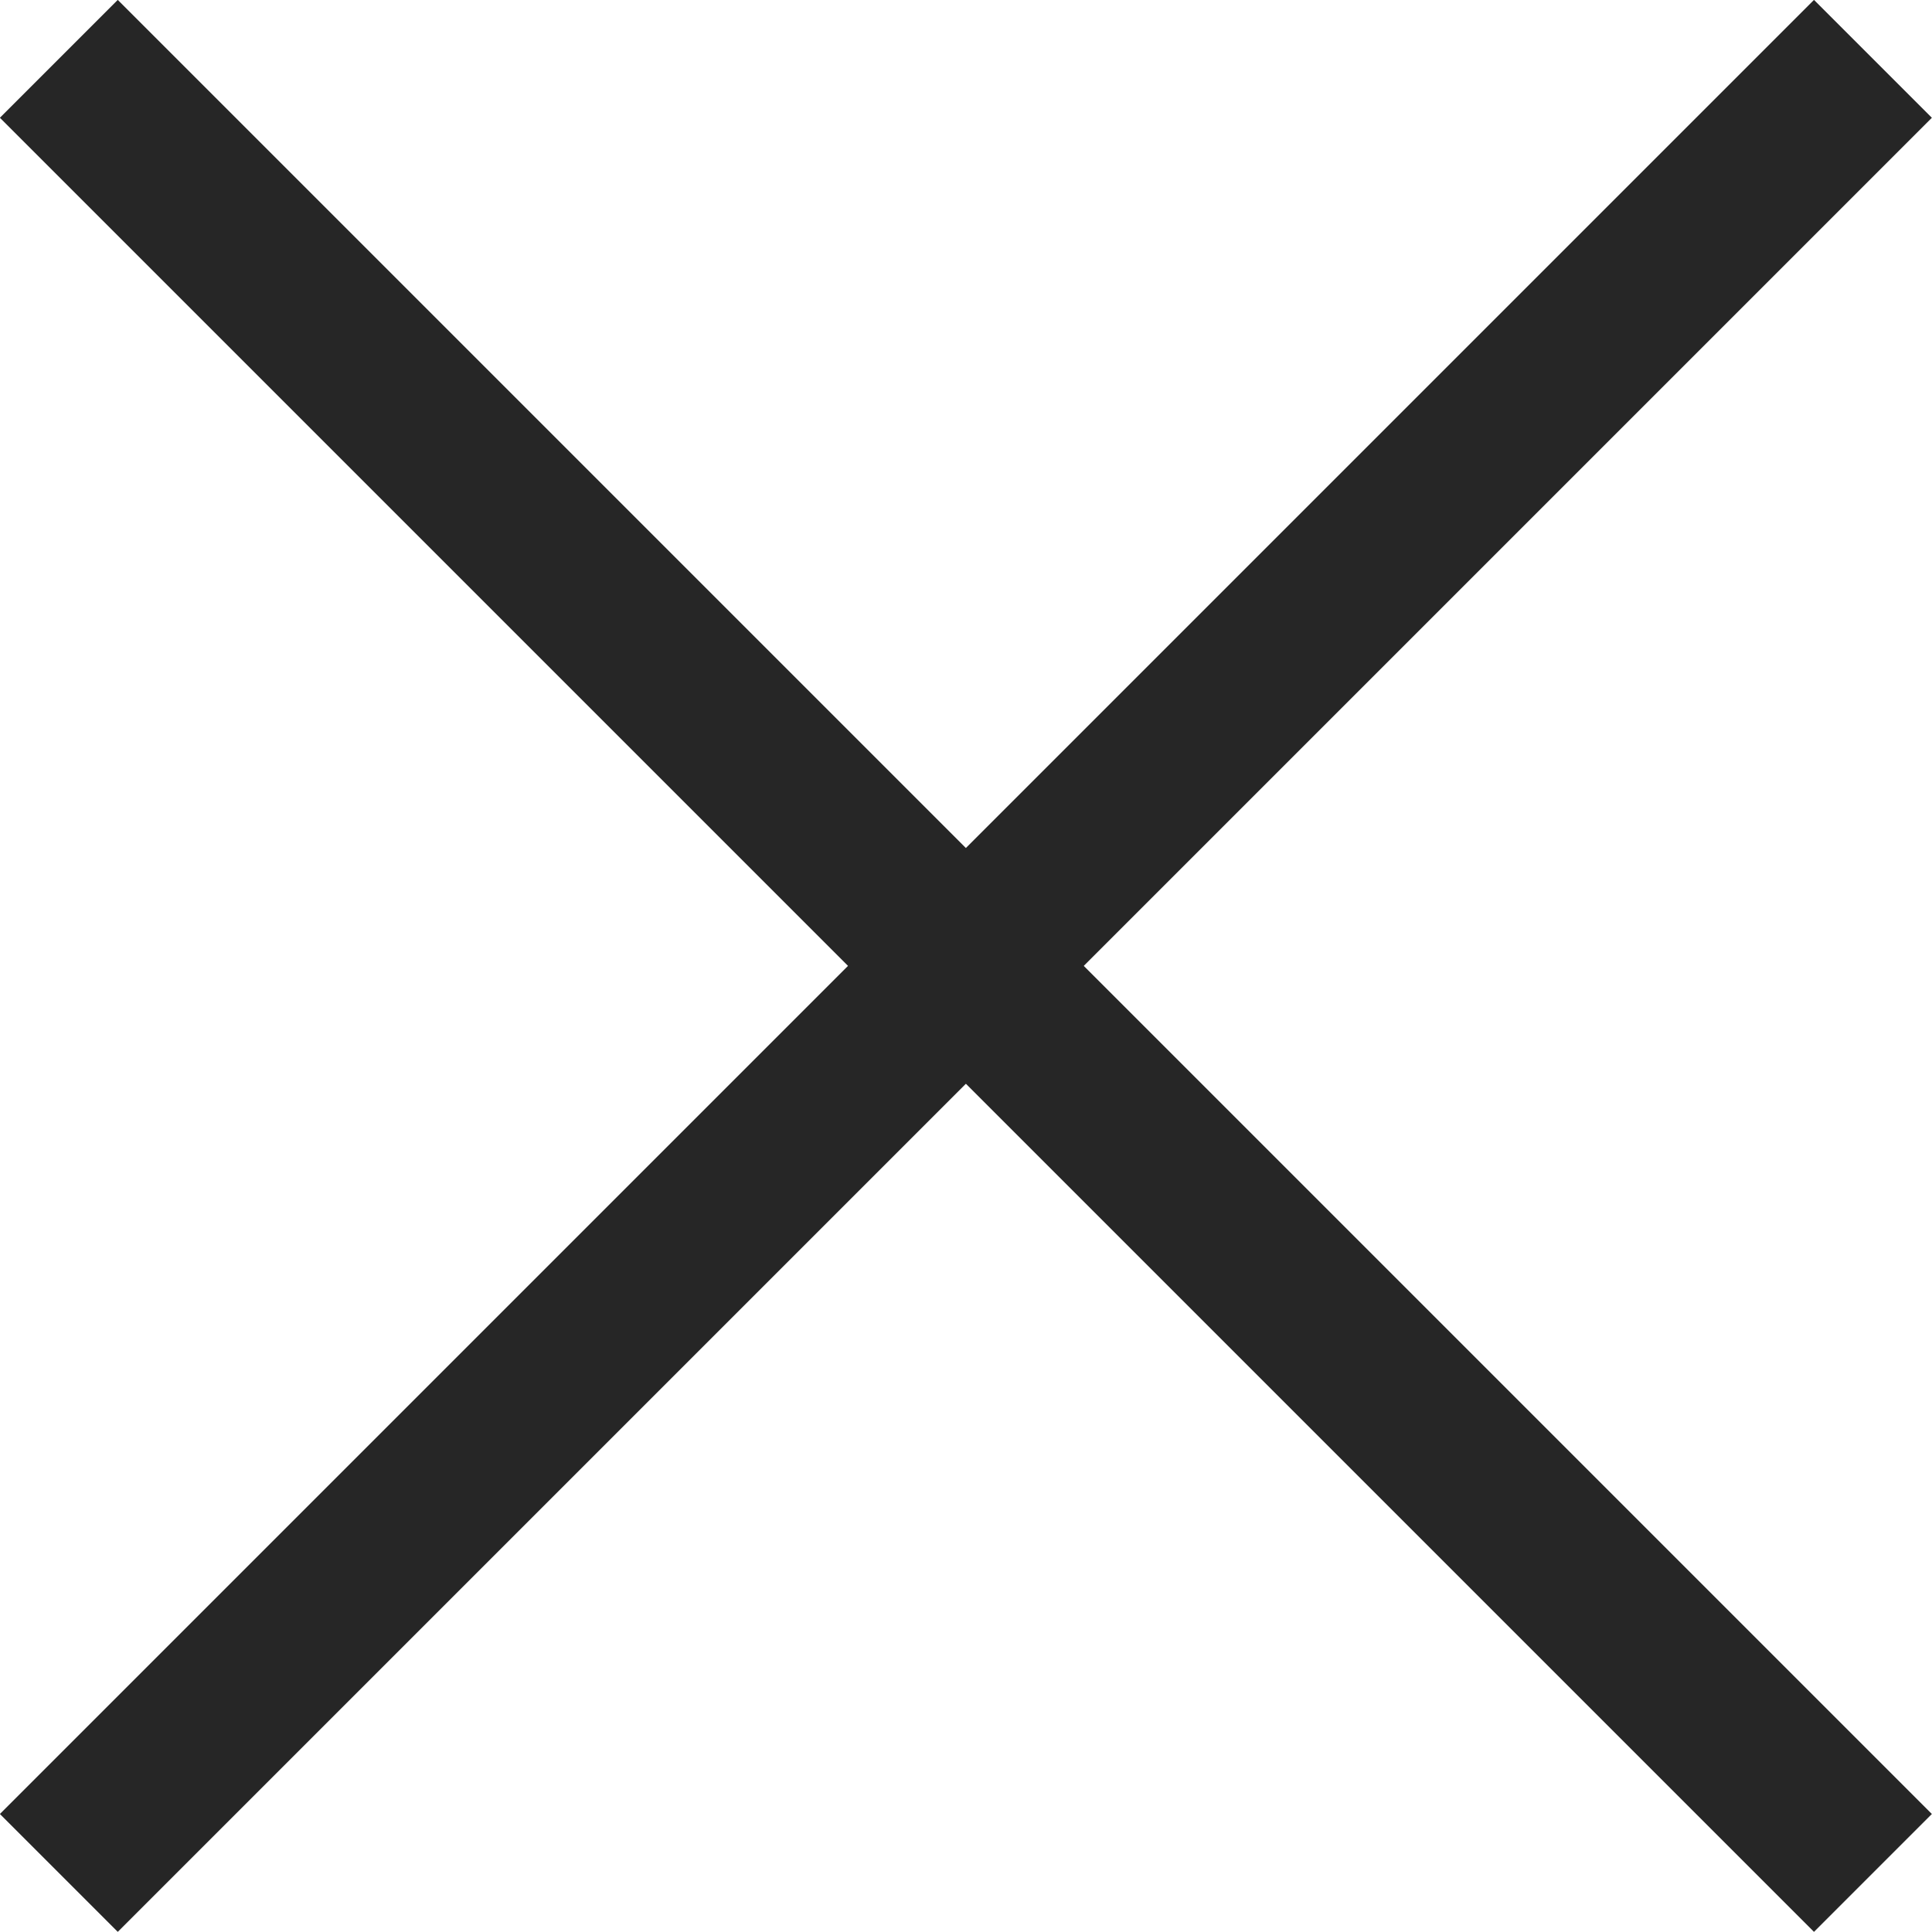 <svg xmlns="http://www.w3.org/2000/svg" viewBox="0 0 78.81 78.81"><defs><style>.aca0f045-a677-48a0-af12-ec5d47fdc6e8{fill:none;stroke:#262626;stroke-miterlimit:10;stroke-width:6.8px;}</style></defs><title>Asset 1</title><g id="a69237f7-6d96-451f-ad13-53f09f431174" data-name="Layer 2"><g id="bd55f34b-02ec-4ae8-86b6-7b3c389dc6e3" data-name="Layer 1"><line class="aca0f045-a677-48a0-af12-ec5d47fdc6e8" x1="2.4" y1="2.4" x2="76.4" y2="76.4"/><line class="aca0f045-a677-48a0-af12-ec5d47fdc6e8" x1="76.4" y1="2.4" x2="2.4" y2="76.4"/></g></g></svg>